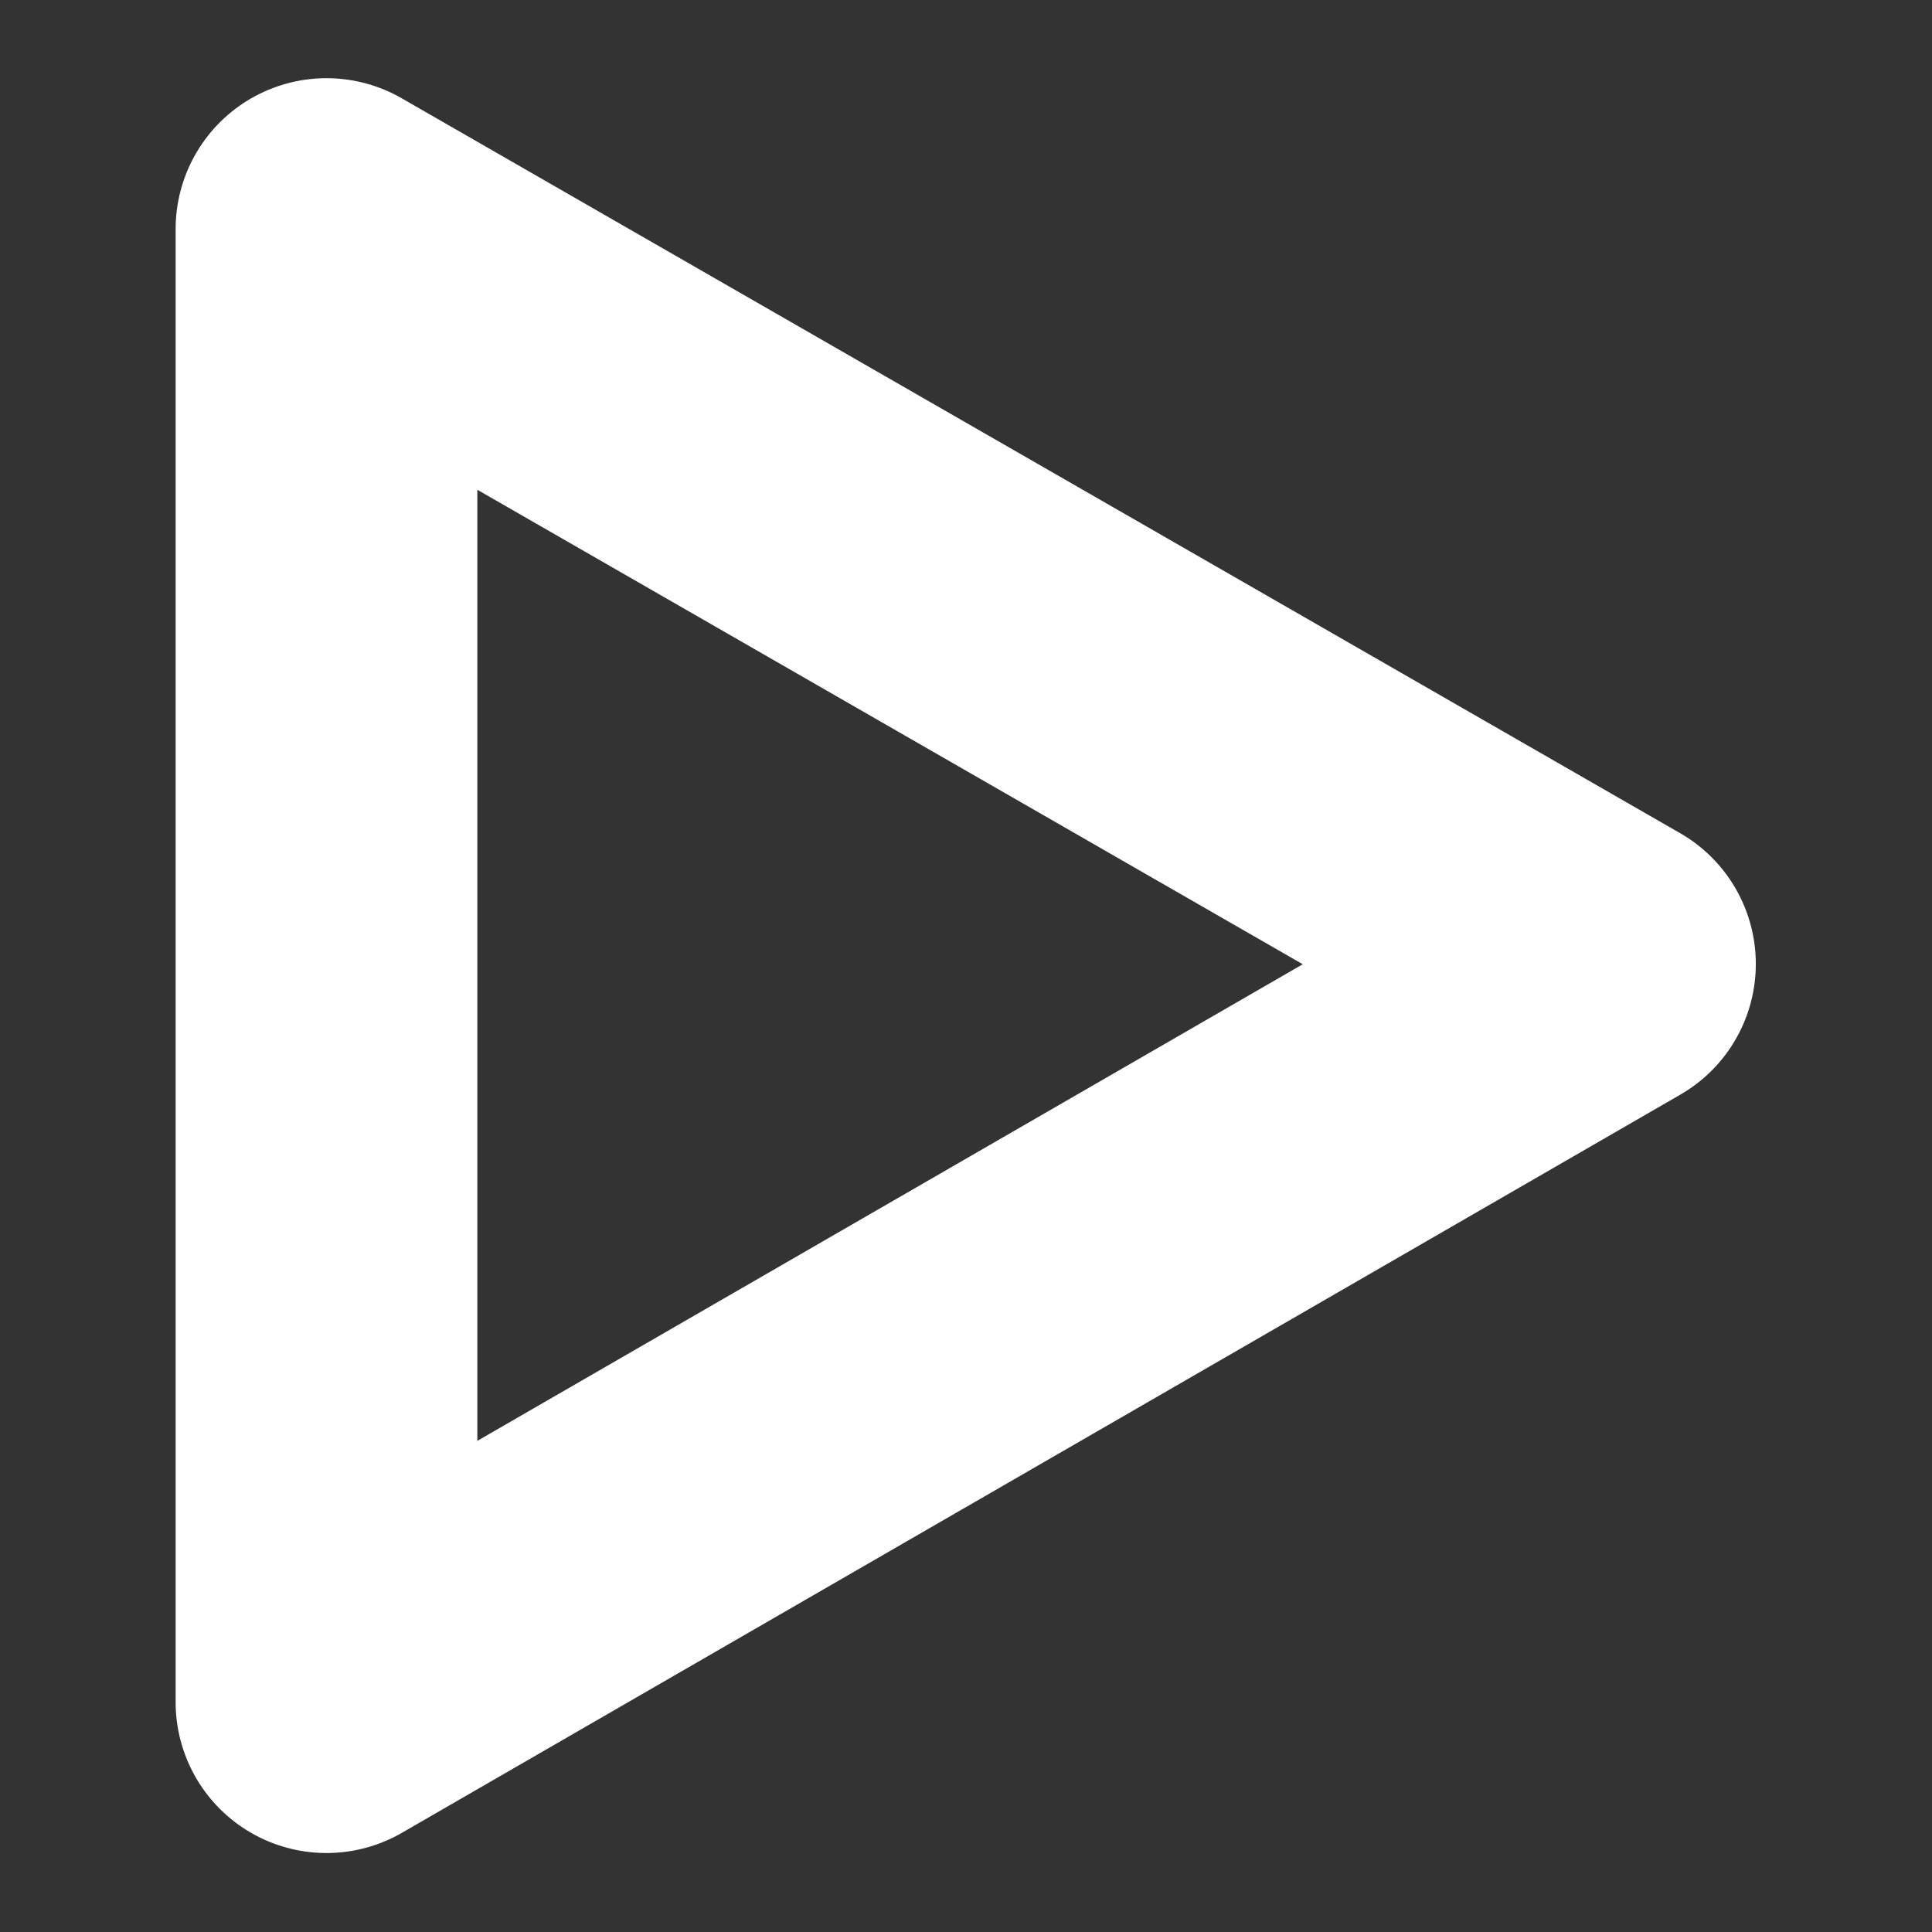 <?xml version="1.0" encoding="UTF-8" standalone="no"?>
<!-- Created with Inkscape (http://www.inkscape.org/) -->

<svg
   width="32"
   height="32"
   viewBox="0 0 8.467 8.467"
   version="1.1"
   id="svg1"
   sodipodi:docname="play.svg"
   inkscape:version="1.3.2 (091e20ef0f, 2023-11-25)"
   xmlns:inkscape="http://www.inkscape.org/namespaces/inkscape"
   xmlns:sodipodi="http://sodipodi.sourceforge.net/DTD/sodipodi-0.dtd"
   xmlns="http://www.w3.org/2000/svg"
   xmlns:svg="http://www.w3.org/2000/svg">
  <rect x="0" y="0" width="8.467" height="8.467" fill="#333333" stroke="none"/>
  <sodipodi:namedview
     id="namedview1"
     pagecolor="#000000"
     bordercolor="#000000"
     borderopacity="0.25"
     inkscape:showpageshadow="2"
     inkscape:pageopacity="0.0"
     inkscape:pagecheckerboard="0"
     inkscape:deskcolor="#d1d1d1"
     inkscape:zoom="24.344484"
     inkscape:cx="15.4039"
     inkscape:cy="16.061133"
     inkscape:window-width="1920"
     inkscape:window-height="1002"
     inkscape:window-x="0"
     inkscape:window-y="0"
     inkscape:window-maximized="1"
     inkscape:current-layer="svg1" />
  <defs
     id="defs1" />
  <g
     id="layer1"
     style="stroke:#ffffff;stroke-width:1.285;stroke-linecap:round;stroke-linejoin:round;stroke-dasharray:none;stroke-opacity:1;fill:none;fill-opacity:1"
     transform="matrix(1.029,0,0,1.029,-0.124,-0.124)">
    <path
       style="fill:none;stroke:#ffffff;stroke-width:1.285;stroke-linecap:round;stroke-linejoin:round;stroke-dasharray:none;stroke-opacity:1;fill-opacity:1"
       d="M 1.511,1.096 V 7.37 L 6.956,4.226 Z"
       id="path18" />
  </g>
</svg>
